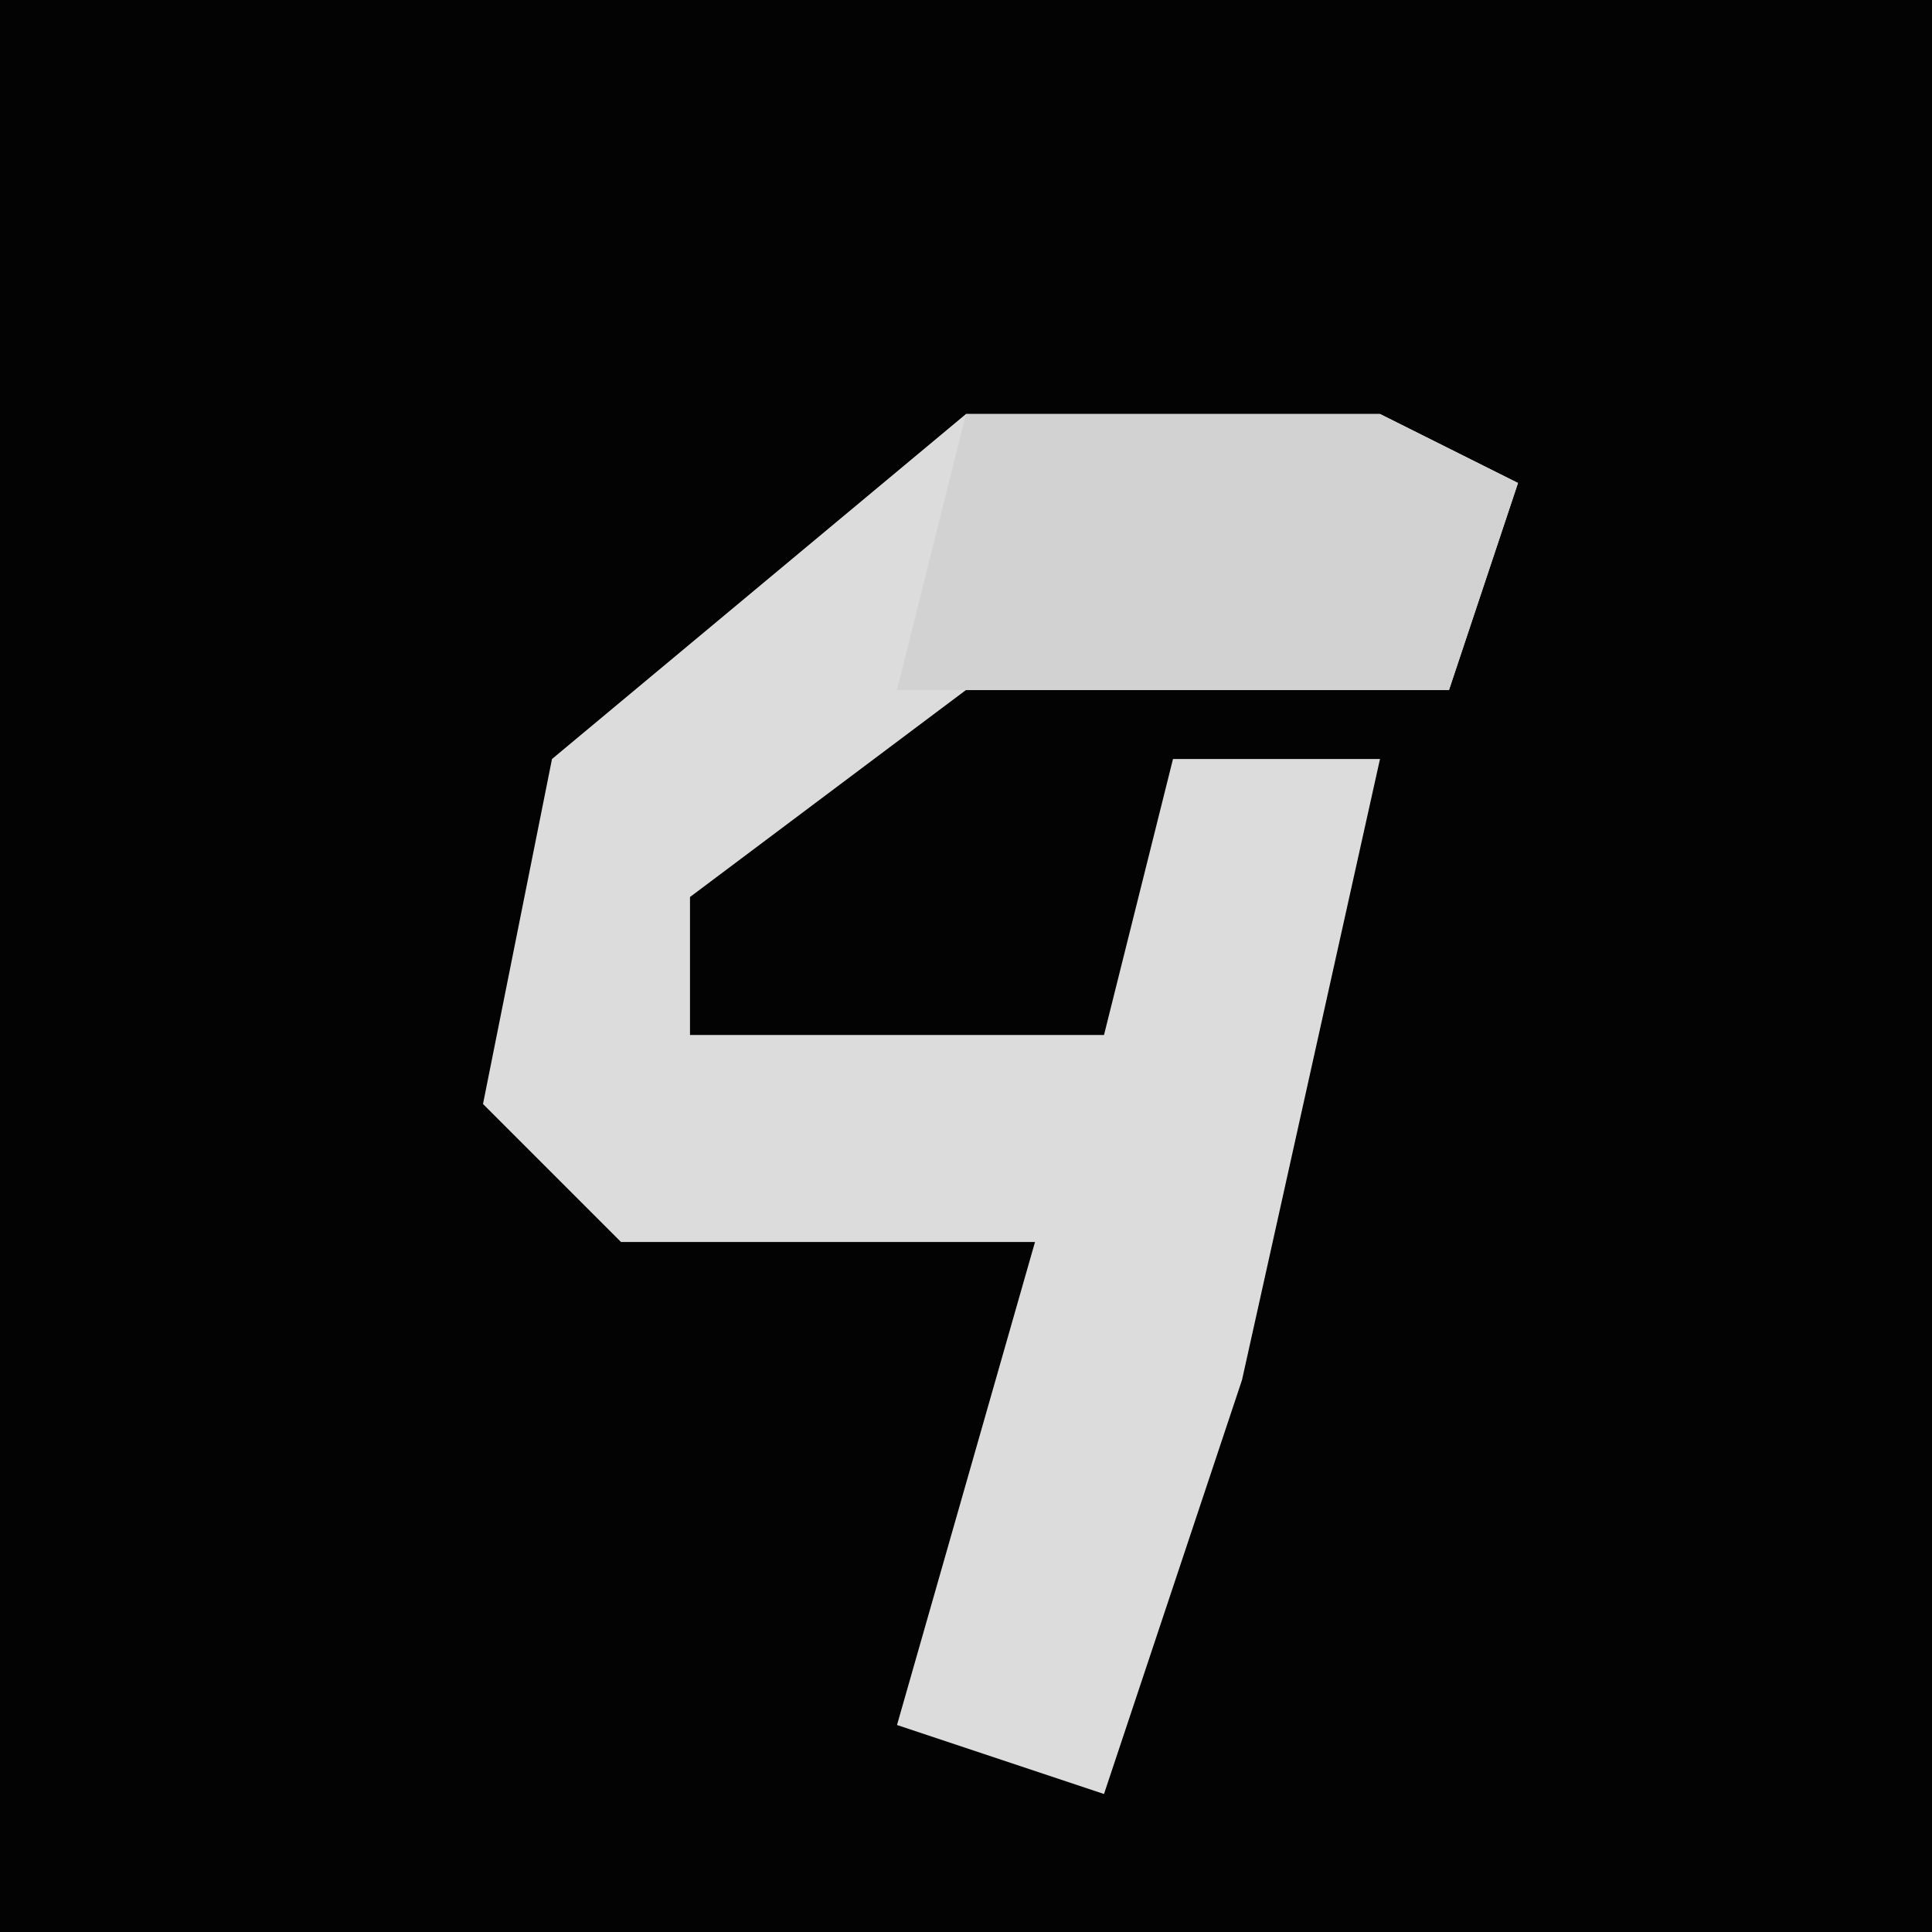 <?xml version="1.0" encoding="UTF-8"?>
<svg version="1.1" xmlns="http://www.w3.org/2000/svg" width="28" height="28">
<path d="M0,0 L28,0 L28,28 L0,28 Z " fill="#030303" transform="translate(0,0)"/>
<path d="M0,0 L6,0 L8,1 L7,4 L0,4 L-4,7 L-4,9 L2,9 L3,5 L6,5 L4,14 L2,20 L-1,19 L1,12 L-5,12 L-7,10 L-6,5 Z " fill="#DCDCDC" transform="translate(14,6)"/>
<path d="M0,0 L6,0 L8,1 L7,4 L-1,4 Z " fill="#D2D2D2" transform="translate(14,6)"/>
</svg>
